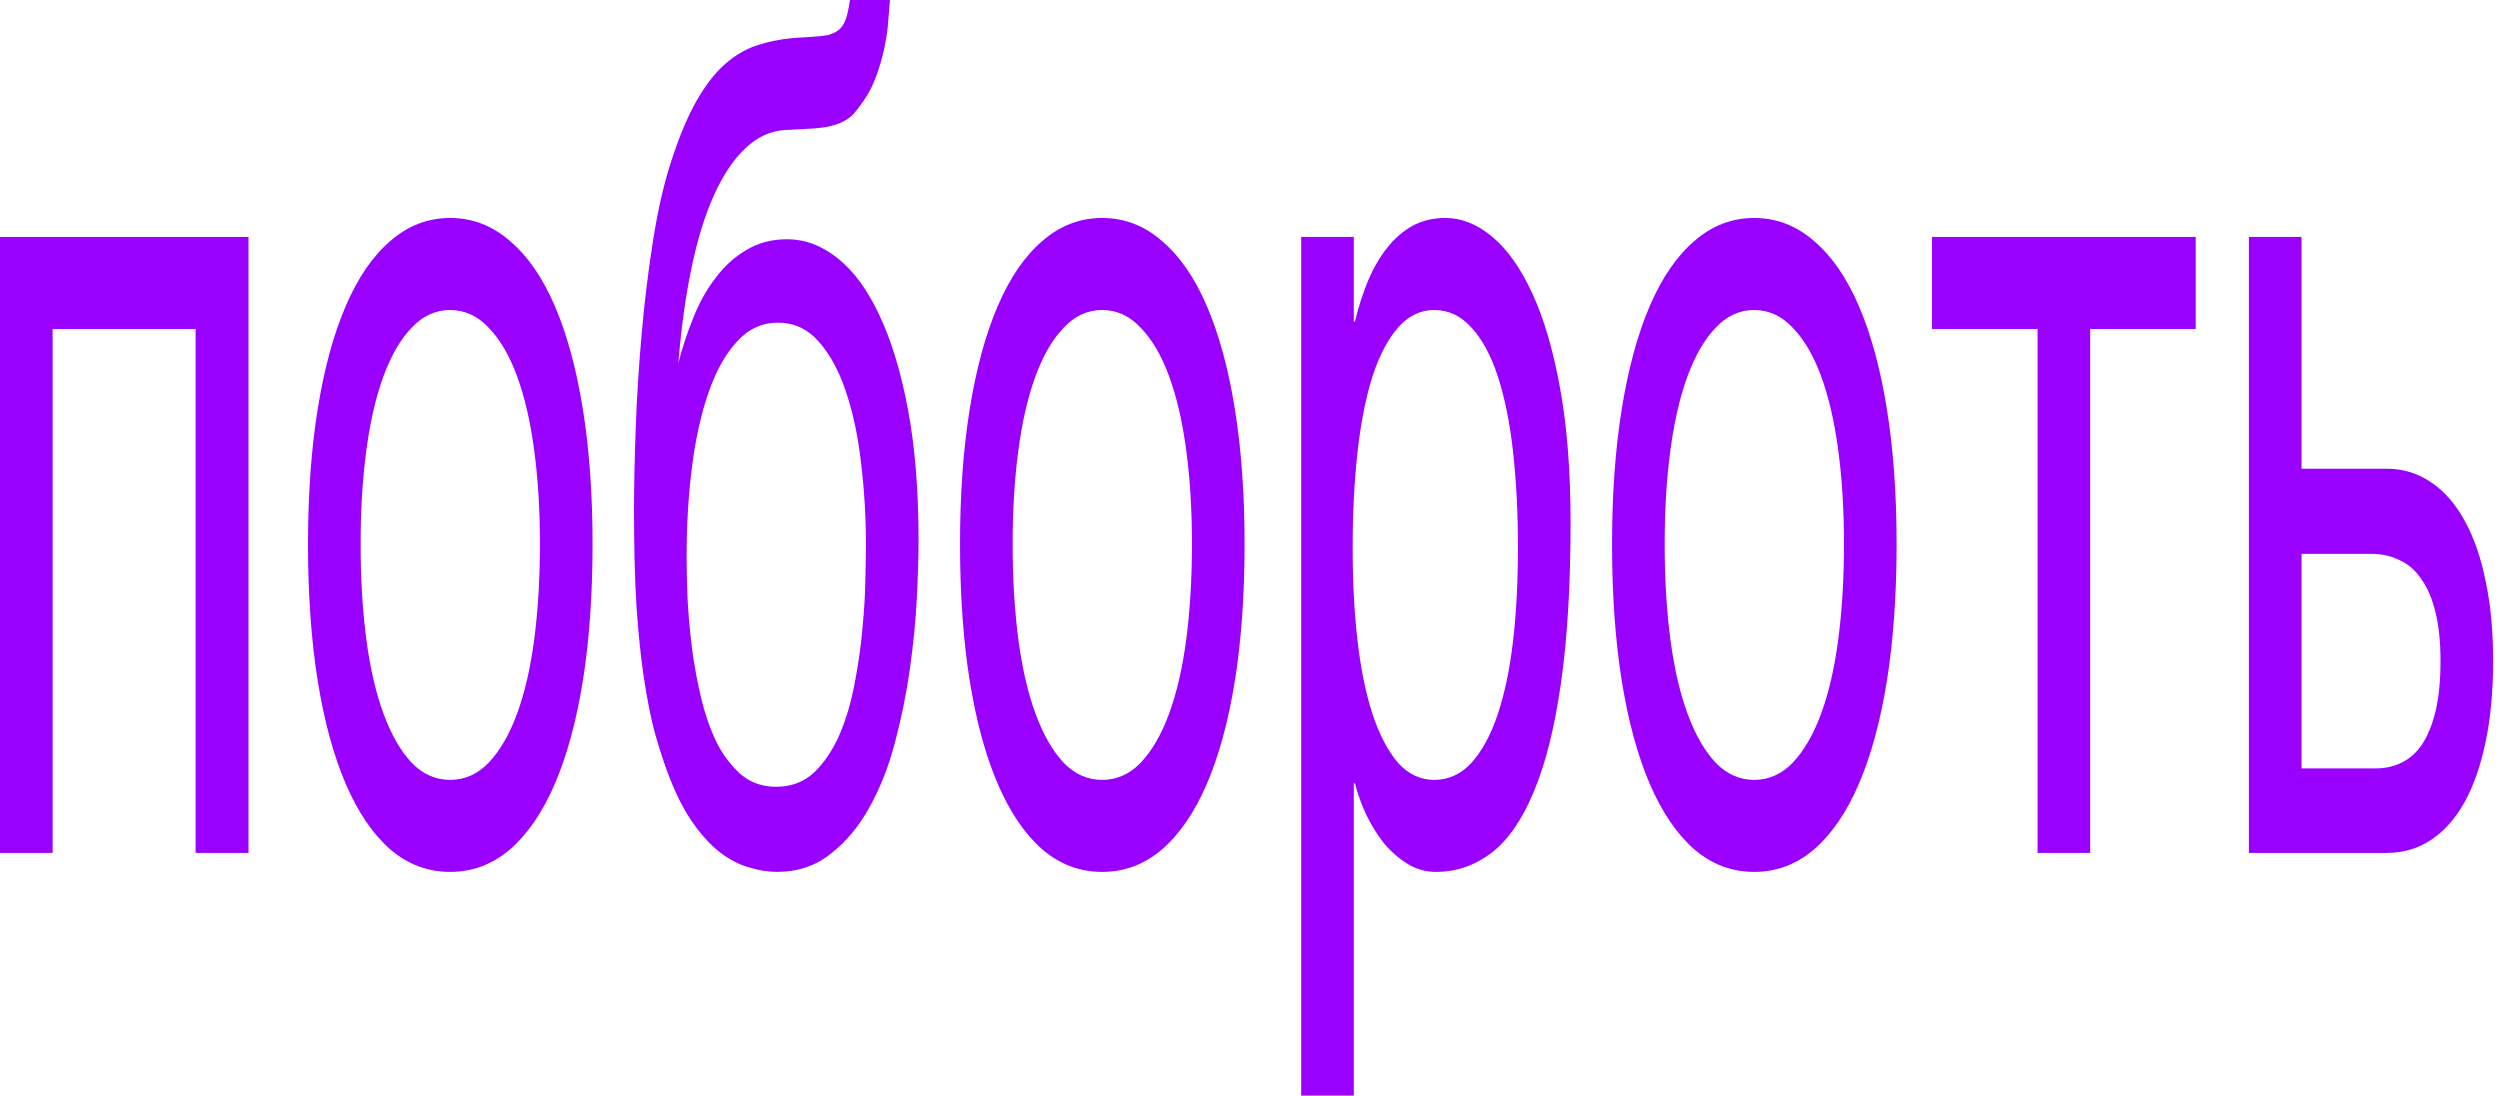 <svg width="251" height="110" viewBox="0 0 251 110" fill="none" xmlns="http://www.w3.org/2000/svg">
<path d="M225.791 23.789H231.074V47.059H239.601C241.286 47.059 242.788 47.521 244.109 48.445C245.43 49.331 246.55 50.62 247.468 52.314C248.387 53.969 249.086 55.99 249.564 58.377C250.062 60.725 250.311 63.381 250.311 66.346C250.311 69.348 250.062 72.043 249.564 74.43C249.086 76.778 248.387 78.799 247.468 80.493C246.55 82.148 245.43 83.418 244.109 84.304C242.788 85.189 241.286 85.632 239.601 85.632H225.791V23.789ZM231.074 77.144H238.568C239.487 77.144 240.338 76.951 241.123 76.566C241.927 76.181 242.616 75.565 243.19 74.718C243.765 73.833 244.214 72.716 244.54 71.369C244.865 69.983 245.028 68.309 245.028 66.346C245.028 64.421 244.856 62.785 244.511 61.437C244.186 60.09 243.717 58.993 243.104 58.146C242.511 57.261 241.784 56.626 240.922 56.241C240.08 55.817 239.132 55.605 238.08 55.605H231.074V77.144Z" fill="#9900FF"/>
<path d="M204.571 33.028H193.977V23.789H220.449V33.028H209.854V85.632H204.571V33.028Z" fill="#9900FF"/>
<path d="M185.135 54.625C185.135 51.199 184.944 48.062 184.561 45.213C184.178 42.326 183.604 39.843 182.838 37.764C182.072 35.685 181.125 34.069 179.996 32.914C178.885 31.72 177.593 31.124 176.119 31.124C174.646 31.124 173.353 31.72 172.243 32.914C171.133 34.069 170.195 35.685 169.43 37.764C168.664 39.843 168.09 42.326 167.707 45.213C167.324 48.062 167.133 51.199 167.133 54.625C167.133 58.09 167.324 61.285 167.707 64.21C168.09 67.097 168.664 69.58 169.43 71.659C170.195 73.738 171.133 75.374 172.243 76.567C173.353 77.722 174.646 78.3 176.119 78.3C177.593 78.3 178.885 77.722 179.996 76.567C181.125 75.374 182.072 73.738 182.838 71.659C183.604 69.58 184.178 67.097 184.561 64.21C184.944 61.285 185.135 58.09 185.135 54.625ZM190.418 54.625C190.418 59.706 190.093 64.287 189.442 68.368C188.791 72.41 187.853 75.855 186.628 78.704C185.403 81.552 183.9 83.747 182.12 85.287C180.359 86.788 178.359 87.538 176.119 87.538C173.88 87.538 171.88 86.788 170.119 85.287C168.358 83.747 166.865 81.552 165.64 78.704C164.415 75.855 163.477 72.41 162.826 68.368C162.175 64.287 161.85 59.706 161.85 54.625C161.85 49.621 162.175 45.097 162.826 41.055C163.477 37.013 164.415 33.568 165.64 30.719C166.865 27.871 168.358 25.696 170.119 24.195C171.88 22.655 173.88 21.885 176.119 21.885C178.359 21.885 180.359 22.655 182.12 24.195C183.9 25.696 185.403 27.871 186.628 30.719C187.853 33.568 188.791 37.013 189.442 41.055C190.093 45.097 190.418 49.621 190.418 54.625Z" fill="#9900FF"/>
<path d="M130.639 23.79H135.922V32.279H136.036C136.381 30.854 136.812 29.507 137.329 28.236C137.864 26.966 138.496 25.869 139.224 24.945C139.97 23.983 140.822 23.232 141.779 22.693C142.755 22.154 143.865 21.885 145.109 21.885C146.756 21.885 148.335 22.52 149.847 23.79C151.359 25.061 152.699 26.966 153.867 29.507C155.034 32.047 155.963 35.243 156.652 39.092C157.341 42.903 157.685 47.349 157.685 52.431C157.685 58.782 157.36 64.191 156.709 68.656C156.077 73.084 155.168 76.702 153.981 79.512C152.814 82.322 151.397 84.363 149.732 85.633C148.067 86.903 146.21 87.538 144.162 87.538C143.147 87.538 142.2 87.269 141.319 86.73C140.439 86.191 139.645 85.498 138.936 84.651C138.247 83.766 137.654 82.803 137.156 81.764C136.659 80.686 136.285 79.647 136.036 78.646H135.922V110H130.639V23.79ZM135.807 55.029C135.807 58.378 135.97 61.477 136.295 64.326C136.62 67.136 137.118 69.58 137.788 71.659C138.477 73.738 139.329 75.374 140.343 76.567C141.377 77.722 142.592 78.3 143.99 78.3C145.444 78.3 146.698 77.722 147.751 76.567C148.823 75.374 149.703 73.738 150.392 71.659C151.082 69.58 151.589 67.136 151.914 64.326C152.24 61.477 152.402 58.378 152.402 55.029C152.402 51.526 152.24 48.312 151.914 45.386C151.589 42.461 151.082 39.939 150.392 37.822C149.703 35.705 148.823 34.069 147.751 32.914C146.698 31.72 145.444 31.124 143.99 31.124C142.592 31.124 141.377 31.72 140.343 32.914C139.329 34.069 138.477 35.705 137.788 37.822C137.118 39.939 136.62 42.461 136.295 45.386C135.97 48.312 135.807 51.526 135.807 55.029Z" fill="#9900FF"/>
<path d="M119.672 54.625C119.672 51.199 119.481 48.062 119.098 45.213C118.715 42.326 118.141 39.843 117.375 37.764C116.609 35.685 115.662 34.069 114.533 32.914C113.422 31.72 112.13 31.124 110.657 31.124C109.183 31.124 107.891 31.72 106.78 32.914C105.67 34.069 104.732 35.685 103.967 37.764C103.201 39.843 102.627 42.326 102.244 45.213C101.861 48.062 101.67 51.199 101.67 54.625C101.67 58.09 101.861 61.285 102.244 64.21C102.627 67.097 103.201 69.58 103.967 71.659C104.732 73.738 105.67 75.374 106.78 76.567C107.891 77.722 109.183 78.3 110.657 78.3C112.13 78.3 113.422 77.722 114.533 76.567C115.662 75.374 116.609 73.738 117.375 71.659C118.141 69.58 118.715 67.097 119.098 64.21C119.481 61.285 119.672 58.09 119.672 54.625ZM124.955 54.625C124.955 59.706 124.63 64.287 123.979 68.368C123.328 72.41 122.39 75.855 121.165 78.704C119.94 81.552 118.437 83.747 116.657 85.287C114.896 86.788 112.896 87.538 110.657 87.538C108.417 87.538 106.417 86.788 104.656 85.287C102.895 83.747 101.402 81.552 100.177 78.704C98.952 75.855 98.014 72.41 97.363 68.368C96.712 64.287 96.387 59.706 96.387 54.625C96.387 49.621 96.712 45.097 97.363 41.055C98.014 37.013 98.952 33.568 100.177 30.719C101.402 27.871 102.895 25.696 104.656 24.195C106.417 22.655 108.417 21.885 110.657 21.885C112.896 21.885 114.896 22.655 116.657 24.195C118.437 25.696 119.94 27.871 121.165 30.719C122.39 33.568 123.328 37.013 123.979 41.055C124.63 45.097 124.955 49.621 124.955 54.625Z" fill="#9900FF"/>
<path d="M89.351 0C89.313 0.577 89.256 1.29 89.179 2.136C89.122 2.945 88.997 3.811 88.806 4.735C88.615 5.659 88.347 6.602 88.002 7.564C87.677 8.488 87.236 9.354 86.681 10.163C86.375 10.586 86.097 10.952 85.849 11.26C85.6 11.568 85.284 11.837 84.901 12.068C84.518 12.299 84.03 12.492 83.437 12.646C82.843 12.8 82.049 12.896 81.054 12.934L78.872 13.05C77.379 13.127 76.029 13.743 74.823 14.898C73.636 16.014 72.584 17.592 71.665 19.633C70.765 21.634 70.019 24.059 69.425 26.908C68.832 29.757 68.392 32.933 68.105 36.436C68.507 34.896 69.004 33.395 69.598 31.932C70.191 30.43 70.928 29.102 71.808 27.948C72.689 26.754 73.723 25.811 74.909 25.118C76.096 24.387 77.474 24.021 79.044 24.021C80.824 24.021 82.508 24.656 84.097 25.927C85.705 27.197 87.102 29.102 88.289 31.643C89.495 34.184 90.452 37.34 91.16 41.113C91.868 44.886 92.223 49.274 92.223 54.278C92.223 55.857 92.165 57.781 92.05 60.053C91.936 62.285 91.706 64.633 91.361 67.097C91.017 69.561 90.519 72.025 89.868 74.488C89.237 76.913 88.385 79.088 87.313 81.013C86.26 82.938 84.968 84.497 83.437 85.69C81.925 86.922 80.106 87.538 77.981 87.538C77.101 87.538 76.163 87.384 75.168 87.076C74.192 86.807 73.206 86.287 72.21 85.517C71.234 84.747 70.277 83.669 69.339 82.284C68.421 80.898 67.578 79.127 66.813 76.971C66.43 75.893 66.047 74.662 65.664 73.276C65.3 71.851 64.966 70.138 64.659 68.137C64.353 66.135 64.104 63.767 63.913 61.034C63.74 58.301 63.654 55.068 63.654 51.333C63.654 48.87 63.712 46.079 63.827 42.961C63.941 39.843 64.142 36.667 64.43 33.433C64.717 30.2 65.1 27.081 65.578 24.079C66.056 21.038 66.669 18.381 67.416 16.11C68.219 13.647 69.062 11.645 69.942 10.105C70.823 8.565 71.761 7.353 72.756 6.467C73.751 5.582 74.823 4.947 75.972 4.562C77.12 4.177 78.364 3.927 79.704 3.811L81.57 3.696C82.183 3.657 82.7 3.599 83.121 3.522C83.561 3.407 83.925 3.234 84.212 3.003C84.499 2.772 84.729 2.425 84.901 1.963C85.073 1.501 85.217 0.847 85.332 0H89.351ZM68.937 55.837C68.937 56.992 68.966 58.359 69.023 59.937C69.1 61.515 69.243 63.171 69.454 64.903C69.665 66.597 69.971 68.291 70.373 69.984C70.775 71.678 71.301 73.199 71.952 74.546C72.622 75.855 73.445 76.933 74.421 77.78C75.397 78.588 76.565 78.992 77.924 78.992C79.436 78.992 80.709 78.511 81.743 77.549C82.776 76.548 83.628 75.278 84.298 73.738C84.968 72.159 85.475 70.427 85.82 68.541C86.183 66.654 86.442 64.826 86.595 63.055C86.767 61.246 86.863 59.61 86.882 58.147C86.921 56.646 86.94 55.51 86.94 54.74C86.94 51.93 86.777 49.178 86.451 46.483C86.145 43.788 85.638 41.402 84.93 39.323C84.241 37.244 83.332 35.57 82.202 34.299C81.092 33.029 79.723 32.394 78.096 32.394C76.508 32.394 75.139 33.029 73.991 34.299C72.842 35.531 71.895 37.225 71.148 39.381C70.402 41.498 69.847 43.981 69.483 46.83C69.119 49.64 68.937 52.642 68.937 55.837Z" fill="#9900FF"/>
<path d="M54.209 54.625C54.209 51.199 54.018 48.062 53.635 45.213C53.252 42.326 52.678 39.843 51.912 37.764C51.147 35.685 50.199 34.069 49.07 32.914C47.959 31.72 46.667 31.124 45.194 31.124C43.72 31.124 42.428 31.72 41.318 32.914C40.207 34.069 39.269 35.685 38.504 37.764C37.738 39.843 37.164 42.326 36.781 45.213C36.398 48.062 36.207 51.199 36.207 54.625C36.207 58.09 36.398 61.285 36.781 64.21C37.164 67.097 37.738 69.58 38.504 71.659C39.269 73.738 40.207 75.374 41.318 76.567C42.428 77.722 43.72 78.3 45.194 78.3C46.667 78.3 47.959 77.722 49.07 76.567C50.199 75.374 51.147 73.738 51.912 71.659C52.678 69.58 53.252 67.097 53.635 64.21C54.018 61.285 54.209 58.09 54.209 54.625ZM59.492 54.625C59.492 59.706 59.167 64.287 58.516 68.368C57.865 72.41 56.927 75.855 55.702 78.704C54.477 81.552 52.974 83.747 51.194 85.287C49.433 86.788 47.433 87.538 45.194 87.538C42.954 87.538 40.954 86.788 39.193 85.287C37.432 83.747 35.939 81.552 34.714 78.704C33.489 75.855 32.551 72.41 31.9 68.368C31.249 64.287 30.924 59.706 30.924 54.625C30.924 49.621 31.249 45.097 31.9 41.055C32.551 37.013 33.489 33.568 34.714 30.719C35.939 27.871 37.432 25.696 39.193 24.195C40.954 22.655 42.954 21.885 45.194 21.885C47.433 21.885 49.433 22.655 51.194 24.195C52.974 25.696 54.477 27.871 55.702 30.719C56.927 33.568 57.865 37.013 58.516 41.055C59.167 45.097 59.492 49.621 59.492 54.625Z" fill="#9900FF"/>
<path d="M19.639 33.028H5.283V85.632H0V23.789H24.951V85.632H19.639V33.028Z" fill="#9900FF"/>
</svg>
